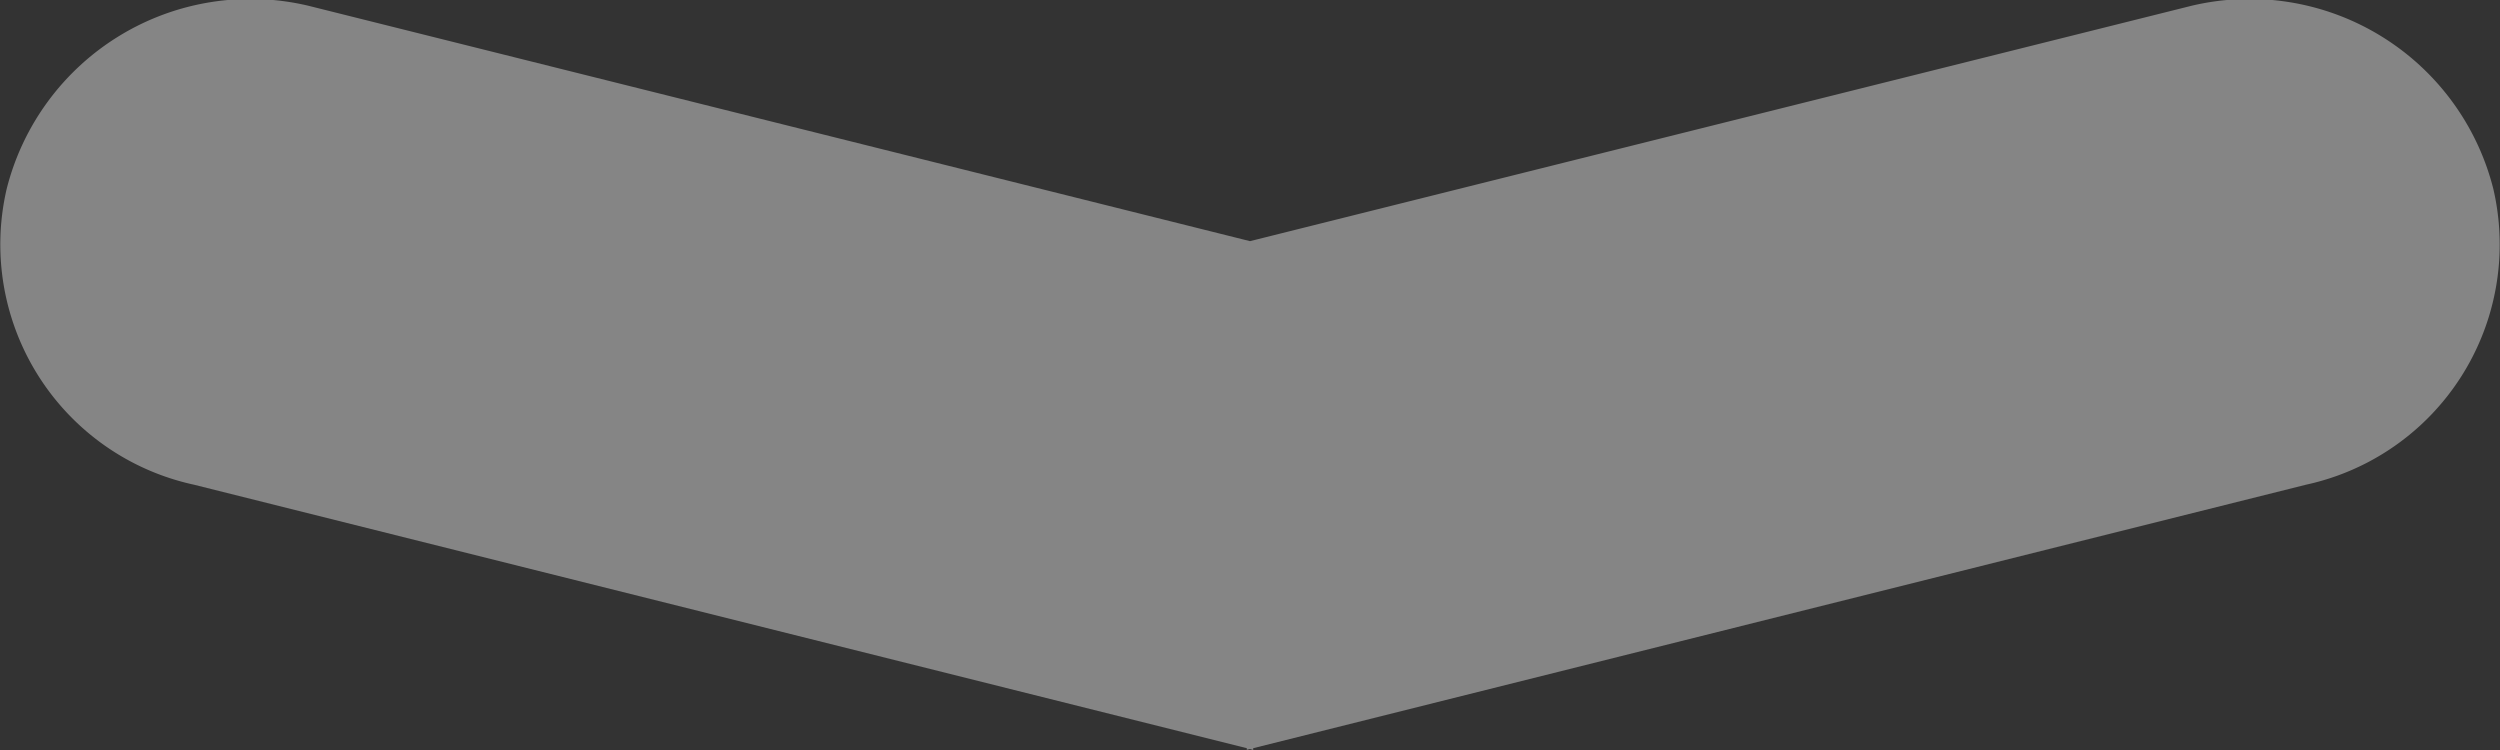 <svg xmlns="http://www.w3.org/2000/svg" width="50" height="15"><rect width="100%" height="100%" fill="#333333" stroke="none"/><path d="M.132 3.784A5.028 5.028 0 0 1 6.168.115L25 4.823 43.832.115a5.028 5.028 0 0 1 6.036 3.669 4.916 4.916 0 0 1-3.747 5.91l-21.057 5.27V15L25 14.98l-.064.016v-.032L3.879 9.694a4.917 4.917 0 0 1-3.747-5.91z" fill="#fff" fill-rule="evenodd" opacity=".4"/></svg>
